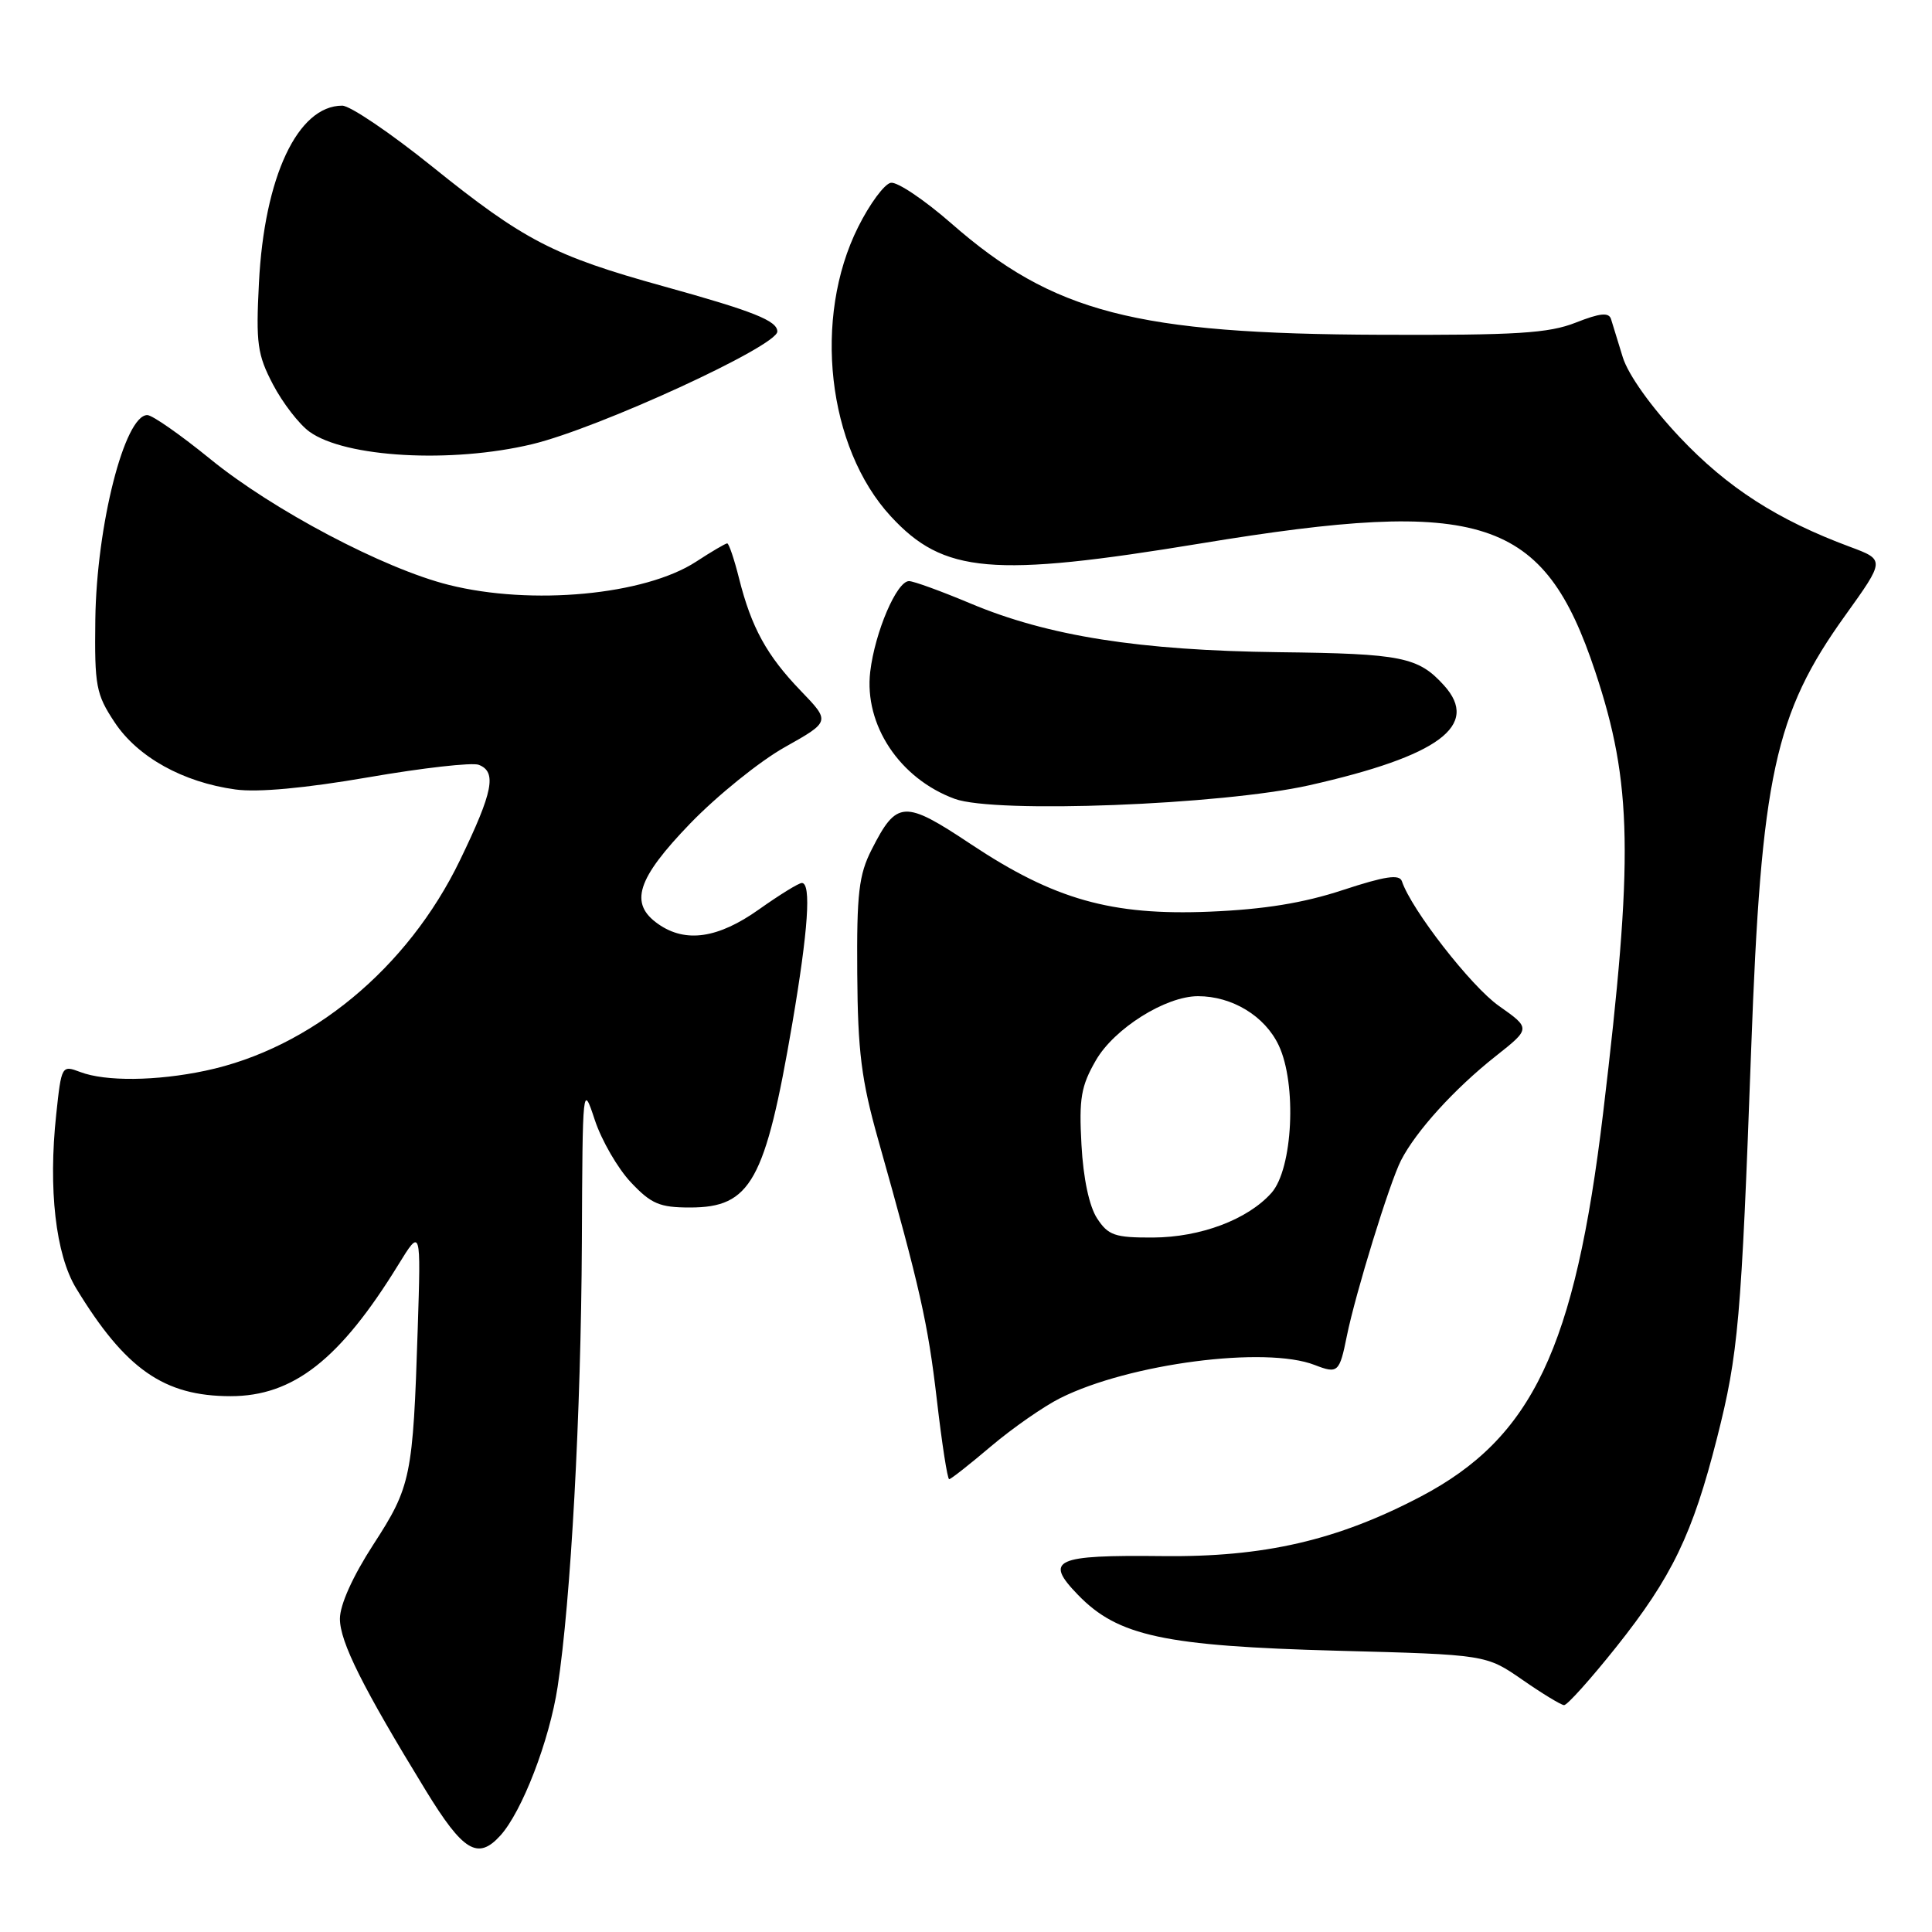 <?xml version="1.0" encoding="UTF-8" standalone="no"?>
<!DOCTYPE svg PUBLIC "-//W3C//DTD SVG 1.1//EN" "http://www.w3.org/Graphics/SVG/1.1/DTD/svg11.dtd" >
<svg xmlns="http://www.w3.org/2000/svg" xmlns:xlink="http://www.w3.org/1999/xlink" version="1.1" viewBox="0 0 256 256">
 <g >
 <path fill="currentColor"
d=" M 66.30 243.22 C 69.18 240.04 72.80 230.65 73.89 223.50 C 75.64 212.11 76.99 187.32 77.10 164.67 C 77.19 143.68 77.21 143.54 78.82 148.42 C 79.72 151.13 81.87 154.84 83.60 156.67 C 86.28 159.52 87.41 160.00 91.42 160.00 C 99.49 160.00 101.40 156.57 104.99 135.58 C 107.09 123.26 107.52 117.00 106.25 117.00 C 105.83 117.00 103.28 118.58 100.57 120.50 C 95.15 124.35 90.84 124.98 87.22 122.44 C 83.33 119.72 84.37 116.46 91.46 109.11 C 95.02 105.43 100.65 100.88 103.98 99.01 C 110.03 95.61 110.03 95.61 106.12 91.55 C 101.61 86.87 99.57 83.17 97.93 76.65 C 97.29 74.09 96.58 72.00 96.36 72.00 C 96.14 72.00 94.28 73.09 92.23 74.43 C 85.44 78.85 70.45 80.26 59.46 77.50 C 50.86 75.35 36.17 67.59 27.88 60.84 C 23.94 57.63 20.18 55.00 19.52 55.00 C 16.51 55.00 12.80 69.61 12.63 82.08 C 12.52 90.91 12.72 91.98 15.19 95.71 C 18.24 100.32 24.25 103.66 31.20 104.61 C 34.16 105.02 40.45 104.44 48.84 102.99 C 56.00 101.75 62.57 101.01 63.43 101.34 C 65.86 102.27 65.34 104.91 60.95 113.98 C 54.02 128.32 41.16 138.94 27.20 141.88 C 20.72 143.25 13.97 143.32 10.64 142.05 C 8.18 141.12 8.14 141.18 7.45 147.66 C 6.38 157.57 7.38 166.24 10.08 170.69 C 16.61 181.43 21.72 185.00 30.56 185.00 C 38.85 185.00 45.04 180.16 52.77 167.60 C 55.78 162.71 55.78 162.71 55.35 176.10 C 54.72 195.68 54.46 196.97 49.47 204.66 C 46.73 208.89 45.04 212.65 45.04 214.50 C 45.05 217.57 48.04 223.56 56.42 237.25 C 61.37 245.34 63.32 246.51 66.30 243.22 Z  M 214.15 218.25 C 221.55 208.96 224.28 203.29 227.52 190.52 C 230.34 179.40 230.73 174.95 232.04 139.00 C 233.36 102.85 235.15 94.58 244.48 81.58 C 249.78 74.19 249.78 74.19 245.14 72.46 C 235.52 68.89 228.89 64.62 222.59 57.95 C 218.77 53.90 215.75 49.66 215.03 47.35 C 214.38 45.23 213.68 42.95 213.47 42.28 C 213.18 41.36 212.01 41.48 208.79 42.75 C 205.21 44.16 200.96 44.43 183.00 44.36 C 150.42 44.25 139.56 41.43 126.04 29.59 C 122.48 26.48 118.88 24.06 118.04 24.22 C 117.19 24.37 115.24 27.01 113.71 30.08 C 107.68 42.12 109.62 59.29 118.03 68.41 C 125.02 76.00 131.46 76.56 159.16 72.00 C 196.46 65.86 204.56 68.49 211.38 89.00 C 216.30 103.79 216.48 113.57 212.42 147.50 C 208.68 178.68 203.05 190.52 188.26 198.30 C 177.19 204.11 167.49 206.35 154.00 206.19 C 139.72 206.03 138.32 206.67 142.85 211.34 C 148.13 216.79 154.26 218.11 177.21 218.73 C 196.91 219.25 196.91 219.25 201.71 222.57 C 204.34 224.40 206.83 225.91 207.24 225.94 C 207.64 225.98 210.75 222.51 214.15 218.25 Z  M 131.34 191.62 C 134.18 189.22 138.30 186.35 140.50 185.25 C 149.67 180.67 167.70 178.33 174.21 180.87 C 177.28 182.06 177.49 181.87 178.47 177.00 C 179.62 171.35 184.12 156.73 185.64 153.76 C 187.62 149.89 192.71 144.28 198.17 139.96 C 202.84 136.27 202.84 136.27 198.60 133.28 C 194.92 130.69 187.00 120.51 185.76 116.77 C 185.43 115.81 183.55 116.09 177.92 117.94 C 172.69 119.66 167.49 120.50 160.30 120.80 C 147.27 121.34 139.69 119.20 128.65 111.86 C 119.80 105.97 118.83 106.02 115.50 112.57 C 113.80 115.91 113.51 118.36 113.59 129.00 C 113.66 139.35 114.14 143.13 116.36 151.00 C 121.93 170.75 122.95 175.29 124.14 185.50 C 124.81 191.28 125.54 196.00 125.77 196.00 C 126.00 196.00 128.50 194.03 131.34 191.62 Z  M 173.50 104.05 C 190.69 100.17 196.14 96.13 191.34 90.82 C 187.93 87.05 185.75 86.61 169.50 86.42 C 150.95 86.19 138.89 84.29 128.59 79.96 C 124.71 78.33 121.05 77.00 120.45 77.00 C 118.82 77.00 115.94 83.74 115.31 89.00 C 114.48 96.05 119.21 103.17 126.50 105.85 C 131.84 107.82 161.90 106.66 173.50 104.05 Z  M 70.50 58.86 C 79.28 56.76 103.00 45.86 103.00 43.93 C 103.00 42.50 99.84 41.24 87.90 37.93 C 73.36 33.90 69.44 31.87 57.23 22.04 C 51.74 17.62 46.39 14.00 45.35 14.00 C 39.45 14.00 35.02 23.42 34.31 37.50 C 33.90 45.50 34.10 46.99 36.17 50.94 C 37.45 53.38 39.62 56.20 41.00 57.20 C 45.73 60.63 59.81 61.42 70.50 58.86 Z  M 145.37 161.44 C 144.33 159.85 143.54 156.15 143.30 151.69 C 142.96 145.56 143.24 143.91 145.21 140.50 C 147.64 136.28 154.45 132.00 158.74 132.00 C 163.27 132.00 167.60 134.63 169.43 138.50 C 171.86 143.62 171.31 154.88 168.47 158.07 C 165.32 161.60 159.08 163.95 152.77 163.98 C 147.72 164.00 146.85 163.70 145.37 161.44 Z "/>
</g>
</svg>